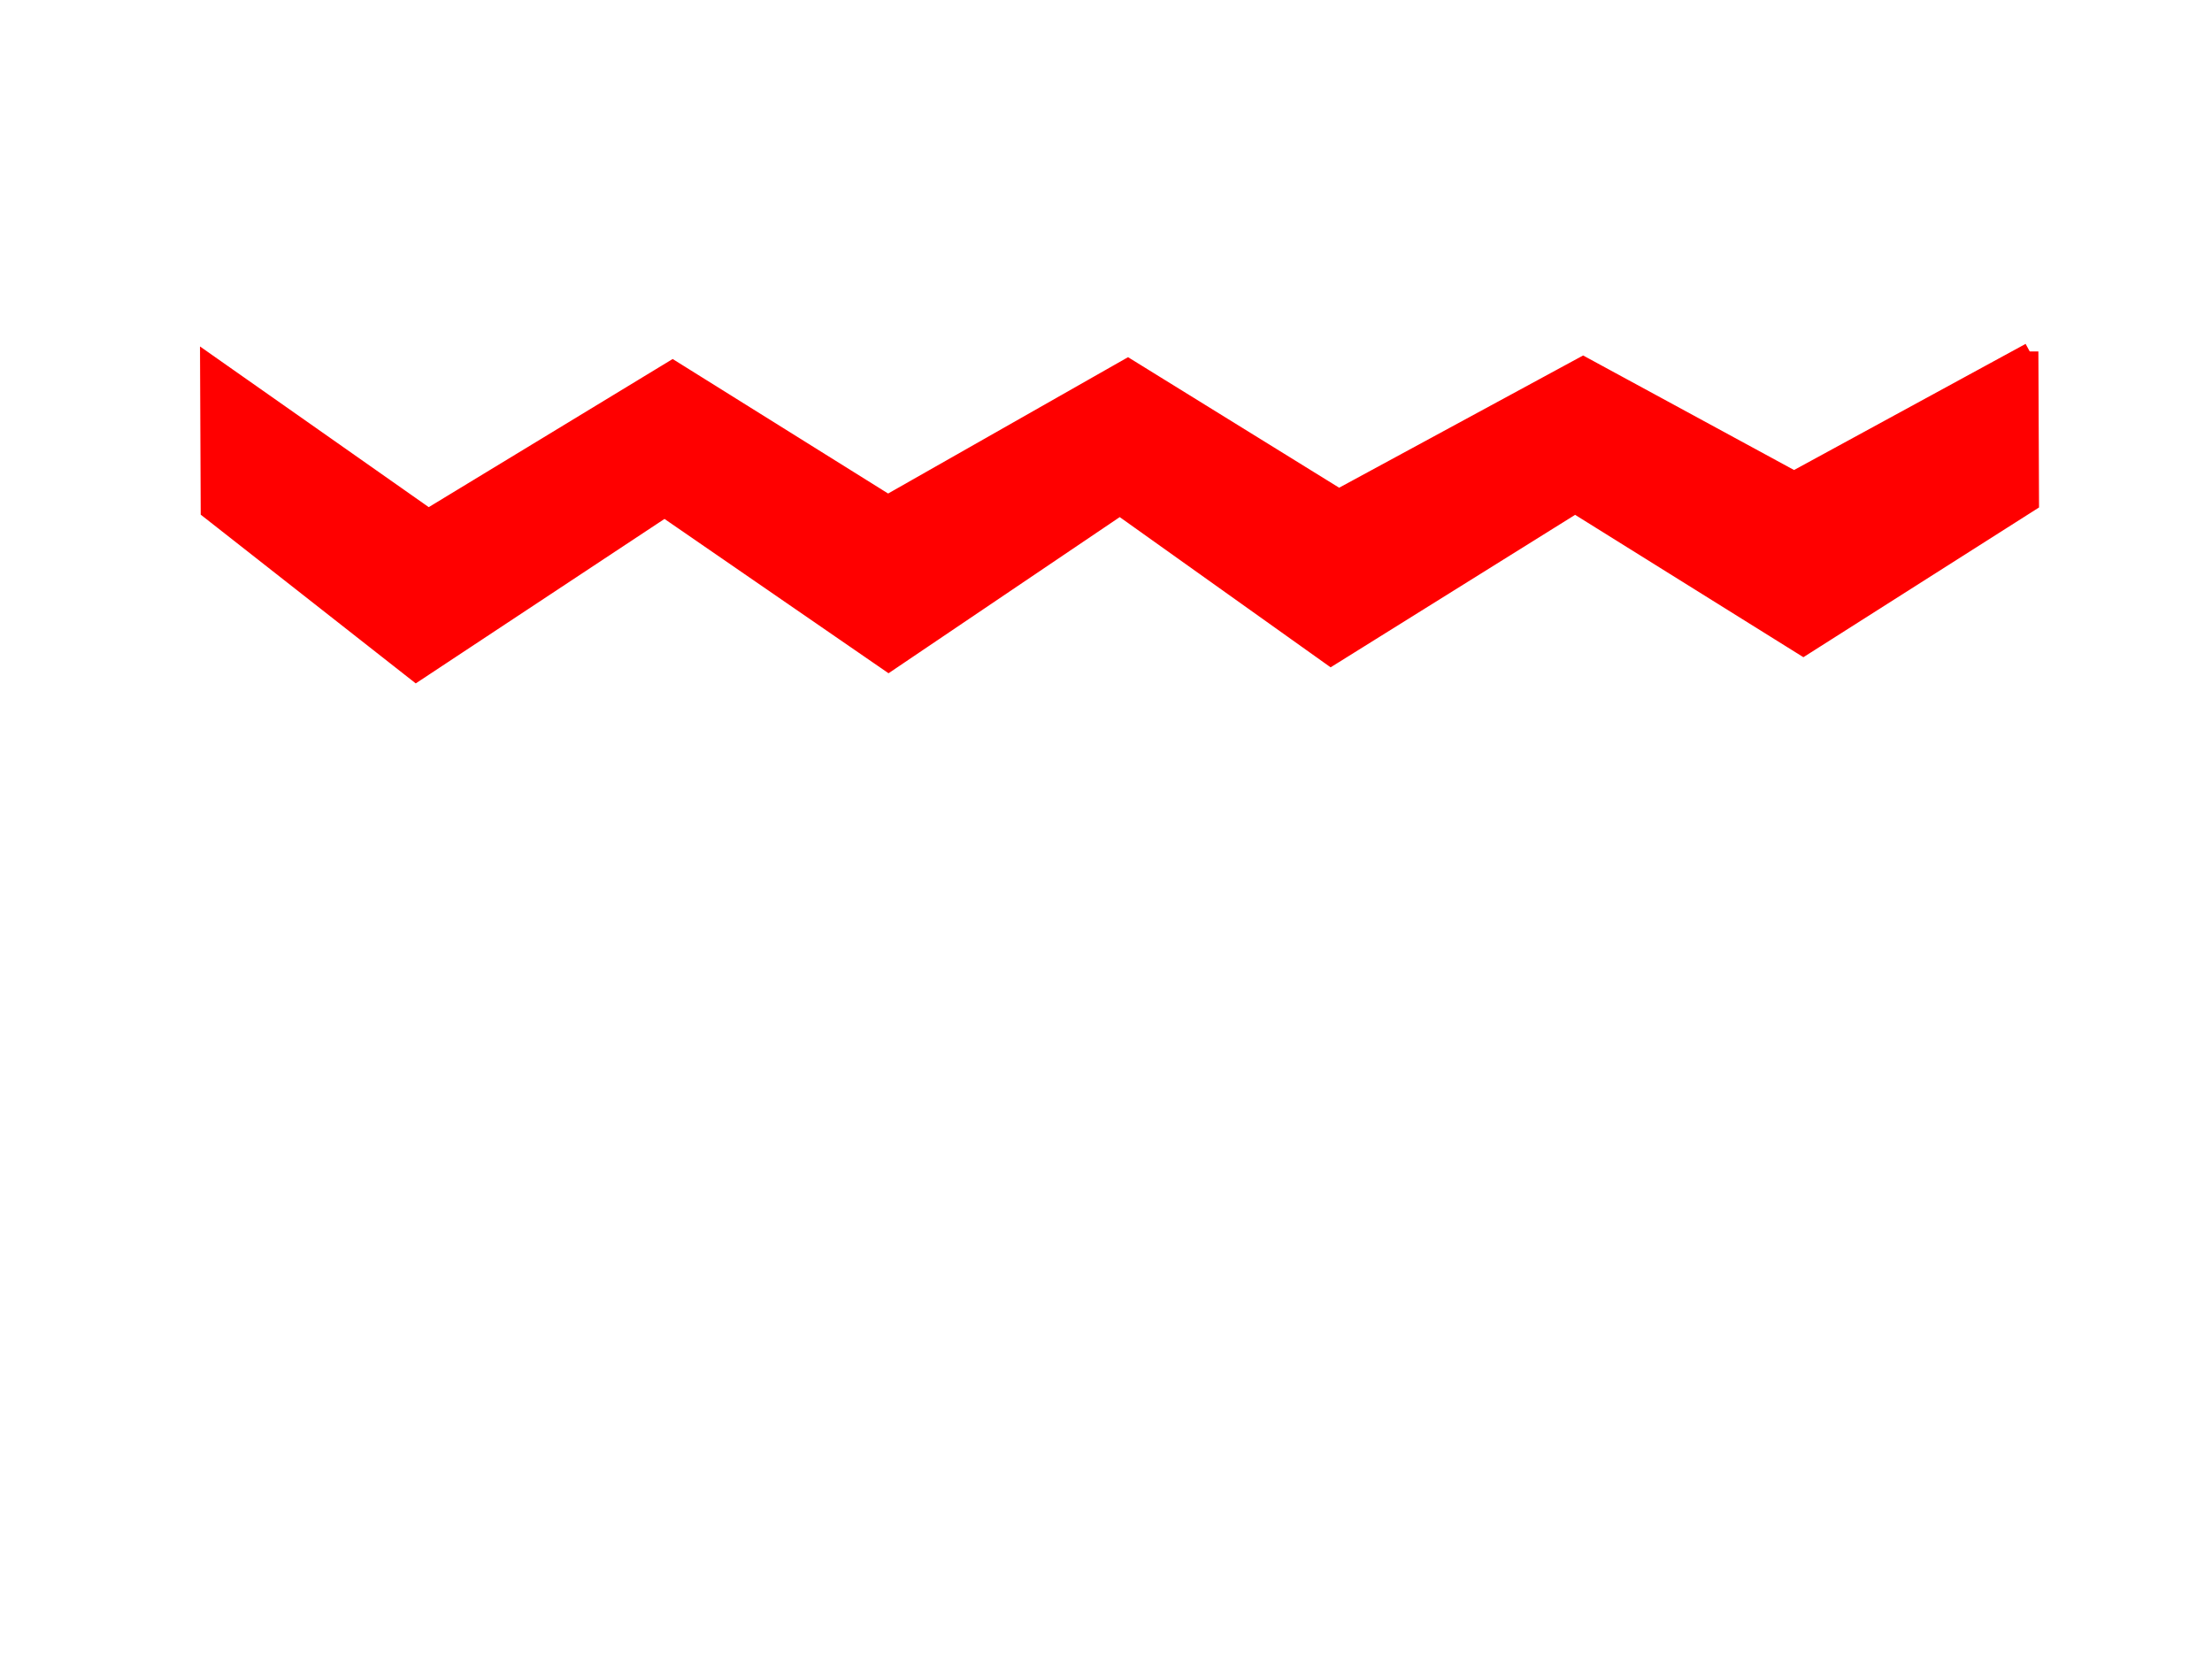<?xml version="1.0"?><svg width="640" height="480" xmlns="http://www.w3.org/2000/svg">
 <!-- Created with SVG-edit - http://svg-edit.googlecode.com/ -->
 <title>zig zag</title>
 <g>
  <title>Layer 1</title>
  <path transform="rotate(89.758 324.018,148.296) " fill="#ff0000" stroke="#ff0000" stroke-width="5" d="m278.526,-115.148l43.764,0l41.461,65.861l-41.461,65.861l43.764,70.832l-43.764,60.891l44.916,67.104l-44.916,64.618l47.219,72.074l-47.219,59.648l-42.612,0l44.916,-63.376l-42.612,-70.832l39.157,-62.133l-39.157,-69.589l38.006,-60.891l-38.006,-70.832l33.399,-60.89l-36.854,-68.346z" id="svg_1"/>
 </g>
</svg>